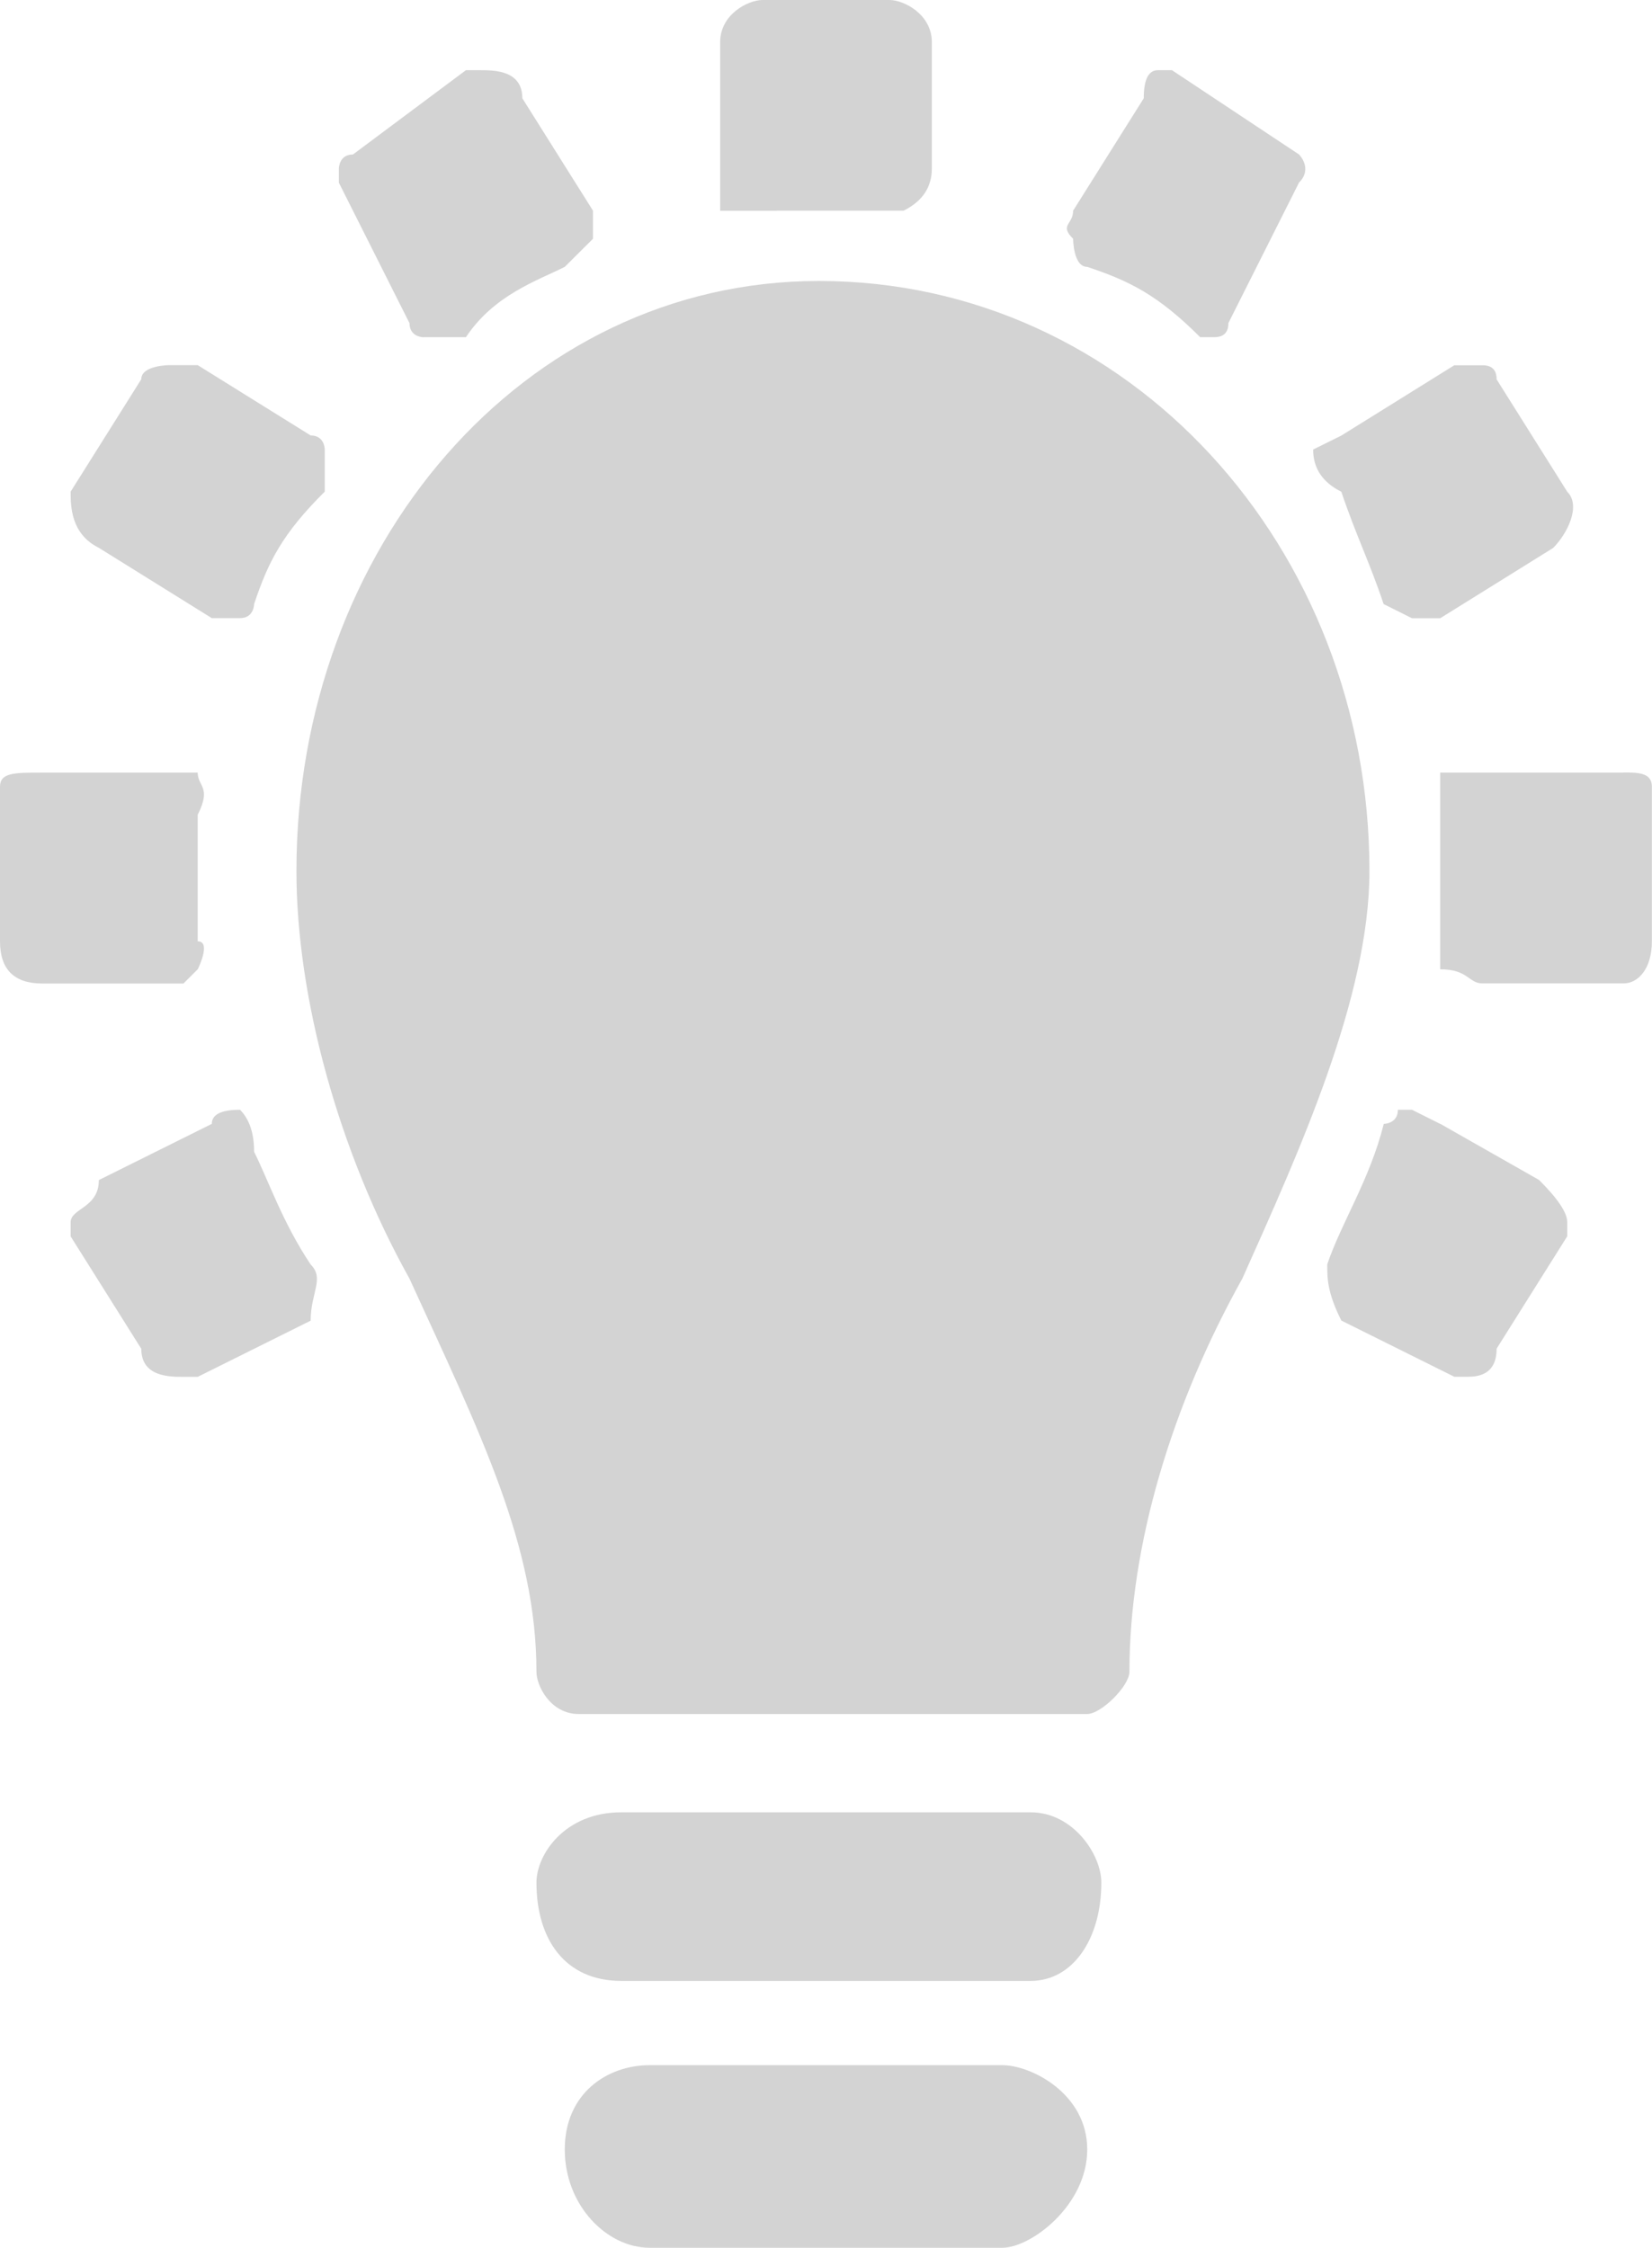 <?xml version='1.0' encoding='utf-8'?>
<svg xmlns="http://www.w3.org/2000/svg" id="Layer_2" data-name="Layer 2" viewBox="0 0 14.64 19.92">
  <g id="Layer_1-2" data-name="Layer 1">
    <path d="M9.134,16.061h-3.629c-.501,0-.751.374-.751.623,0,.498.25.871.751.871h3.629c.375,0,.626-.374.626-.871,0-.249-.25-.623-.626-.623h0ZM8.884,18.302h-3.128c-.375,0-.751.249-.751.747s.375.871.751.871h3.128c.25,0,.751-.374.751-.871s-.5-.747-.751-.747h0ZM7.257,2.49c-2.628,0-4.63,2.365-4.63,5.229,0,1.121.375,2.49,1.001,3.611.626,1.369,1.126,2.365,1.126,3.486,0,.125.125.374.375.374h4.505c.125,0,.375-.249.375-.374,0-1.12.375-2.365,1.001-3.486.501-1.121,1.126-2.49,1.126-3.611,0-2.864-2.127-5.229-4.88-5.229h0ZM1.877,5.478h.25c.125,0,.125-.125.125-.125.125-.374.25-.623.626-.996v-.374s0-.124-.125-.124l-1.001-.623h-.25s-.25,0-.25.125l-.626.996c0,.125,0,.374.25.498l1.001.623h0ZM6.882,1.867h1.126q.25-.125.25-.374V.374c0-.249-.25-.374-.375-.374h-1.126c-.125,0-.375.125-.375.374v1.494h.501ZM3.754,2.988h.375c.25-.374.626-.498.876-.623l.25-.249v-.249l-.626-.996c0-.249-.25-.249-.375-.249h-.125l-1.001.747c-.125,0-.125.125-.125.125v.125l.626,1.245c0,.125.125.125.125.125h0ZM12.263,5.354l.25.125h.25l1.001-.623c.125-.125.25-.374.125-.498l-.626-.996q0-.125-.125-.125h-.25l-1.001.623-.25.124q0,.249.25.374c.125.374.25.623.375.996h0ZM9.635,2.365c.375.125.626.249,1.001.623h.125q.125,0,.125-.125l.626-1.245c.125-.125,0-.249,0-.249l-1.126-.747h-.125q-.125,0-.125.249l-.626.996c0,.125-.125.125,0,.249,0,0,0,.249.125.249h0ZM1.752,8.591s.125-.249,0-.249v-1.121c.125-.249,0-.249,0-.374H.375c-.25,0-.375,0-.375.125v1.37c0,.249.125.374.375.374h1.251l.125-.125h0ZM14.39,6.847h-1.627v1.743c.25,0,.25.125.375.125h1.251c.125,0,.25-.125.25-.374v-1.37c0-.125-.125-.125-.25-.125h0ZM12.763,9.96l-.25-.125h-.125c0,.125-.125.125-.125.125-.125.498-.375.872-.501,1.245,0,.125,0,.249.125.498l1.001.498h.125q.25,0,.25-.249l.626-.996v-.125q0-.125-.25-.374l-.876-.498h0ZM2.252,10.209q0-.249-.125-.374-.25,0-.25.125l-1.001.498c0,.249-.25.249-.25.374v.125l.626.996c0,.249.25.249.375.249h.125l1.001-.498c0-.249.125-.373,0-.498-.25-.374-.375-.747-.5-.996h0Z" fill="#D3D3D3" fill-rule="evenodd" />
  </g>
</svg>